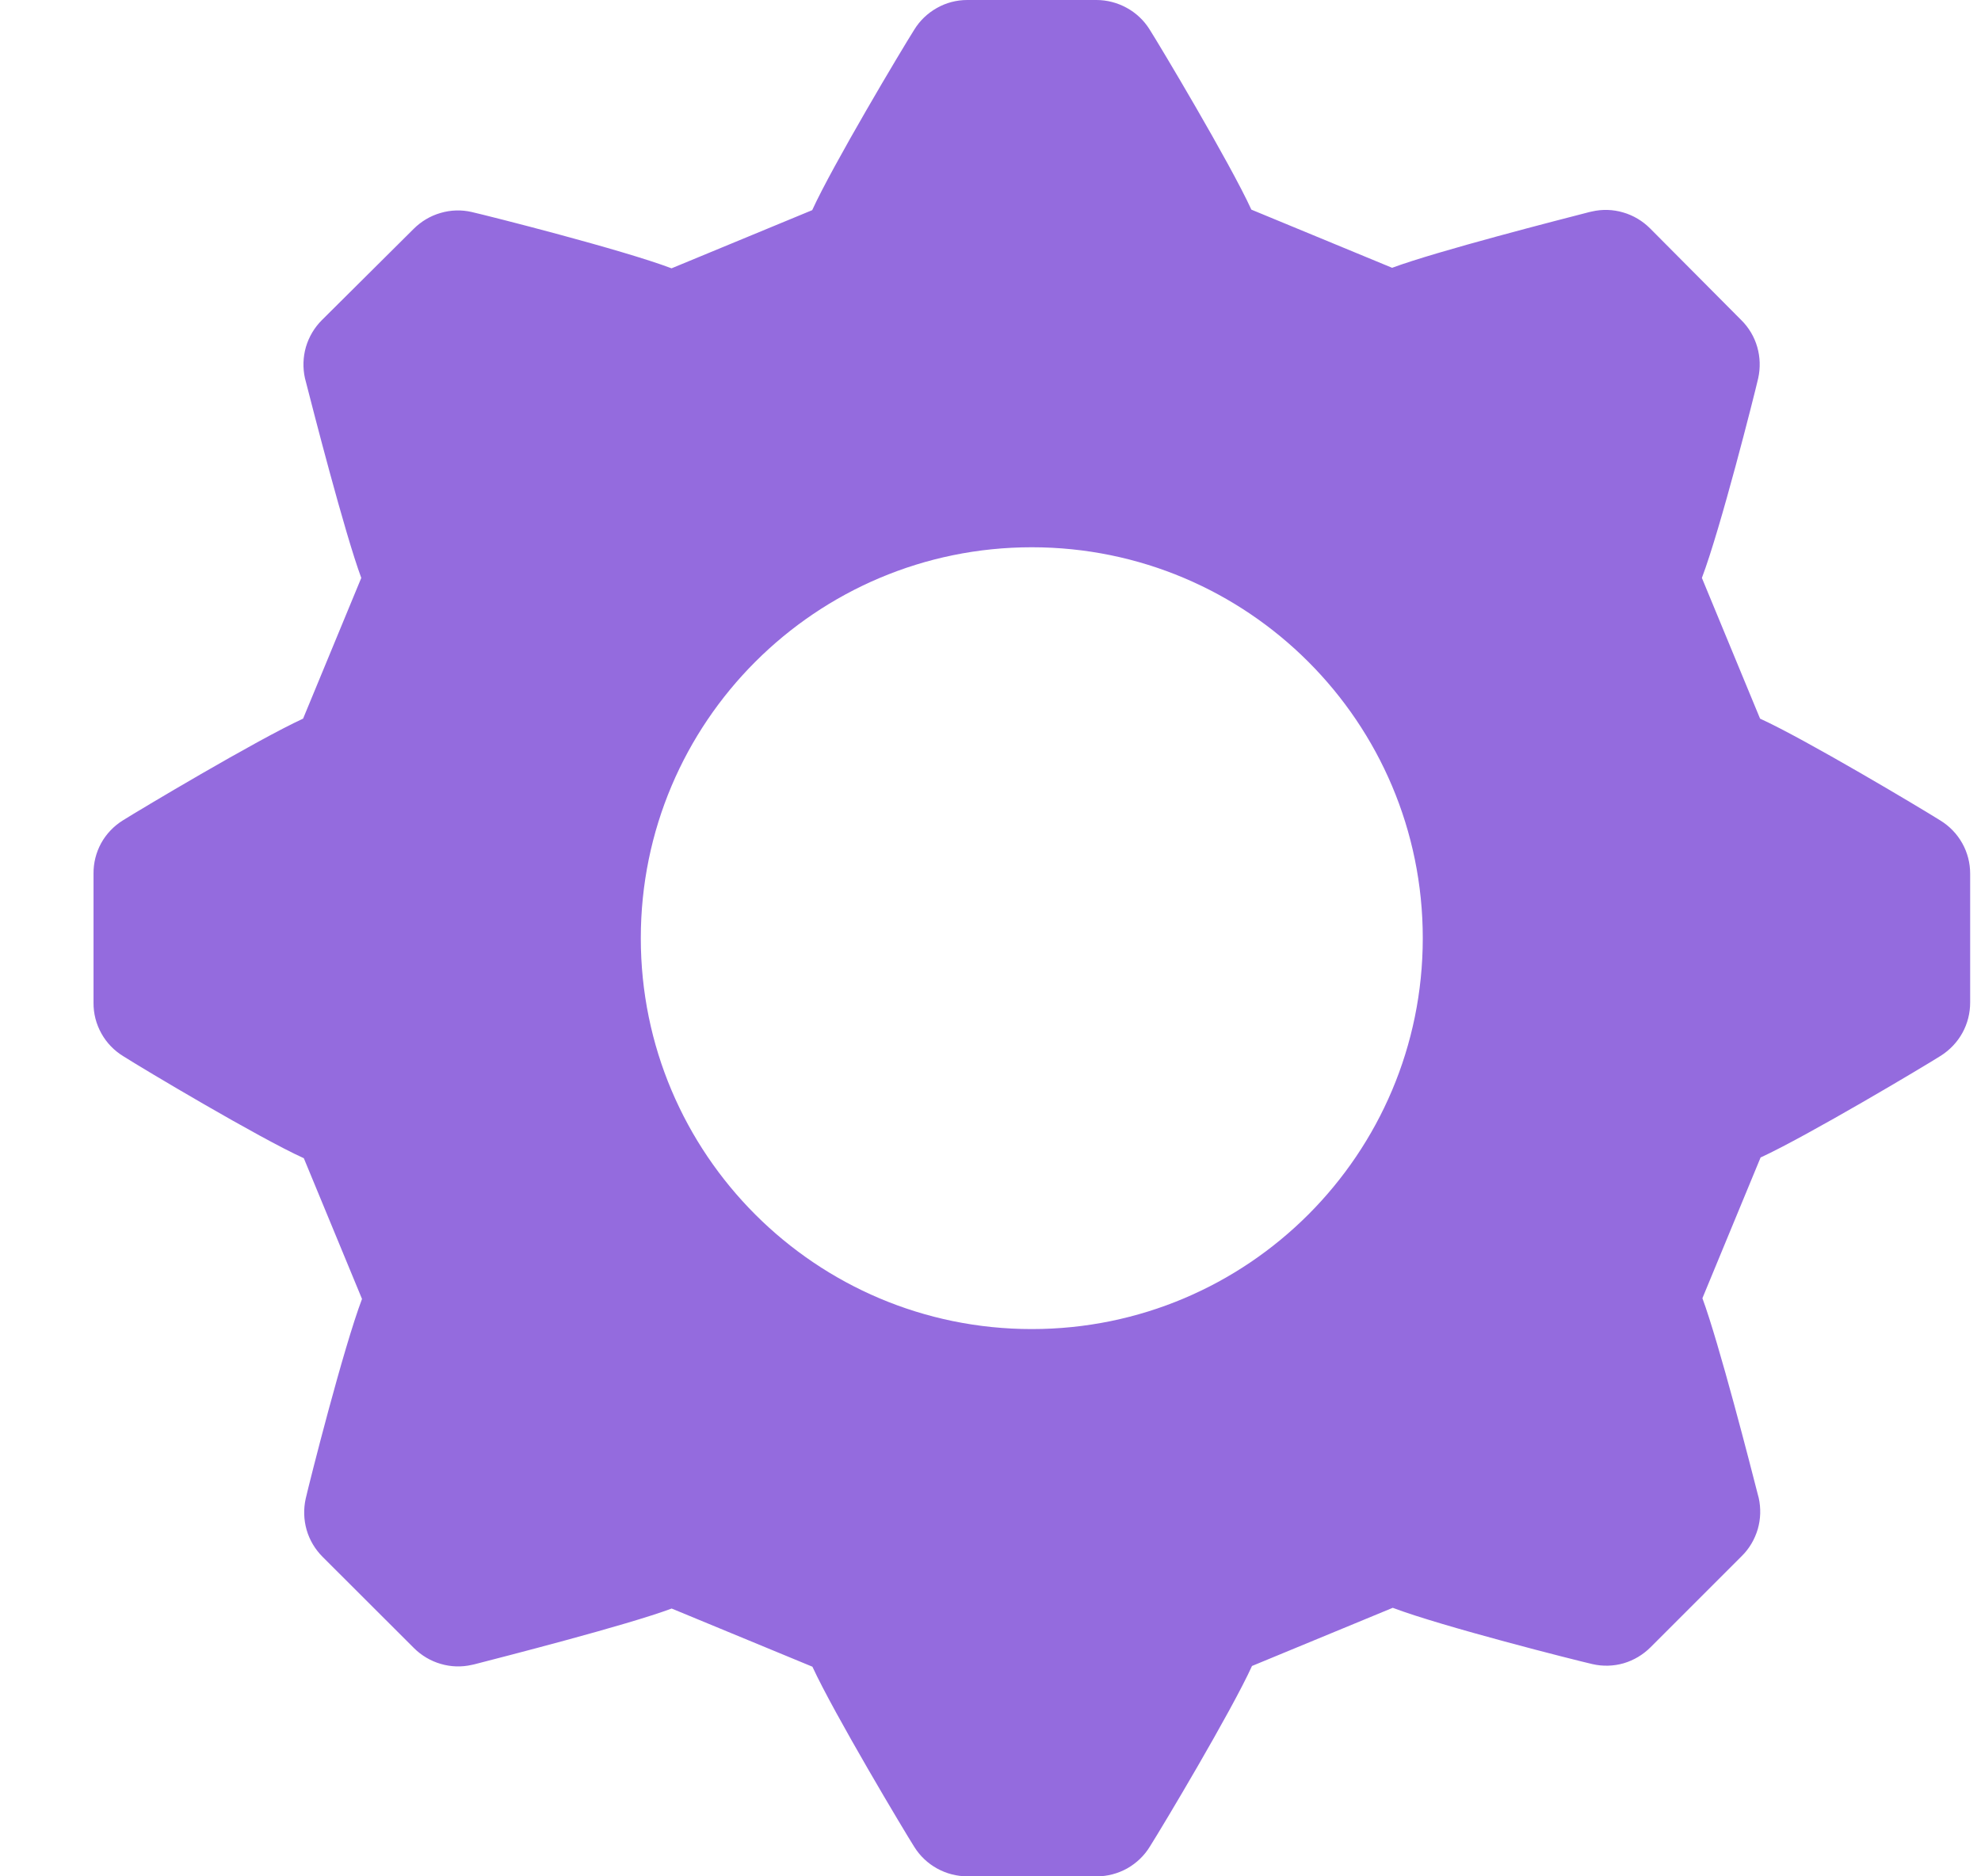 <svg width="19" height="18" viewBox="0 0 19 18" fill="none" xmlns="http://www.w3.org/2000/svg">
<path fill-rule="evenodd" clip-rule="evenodd" d="M2.907 6.894C2.457 7.101 1.321 7.78 1.177 7.871C1.091 7.925 1.019 8 0.97 8.089C0.921 8.179 0.896 8.279 0.897 8.381V9.619C0.896 9.723 0.922 9.824 0.973 9.915C1.023 10.005 1.096 10.08 1.185 10.134C1.375 10.255 2.482 10.915 2.914 11.111L3.472 12.461C3.292 12.937 2.97 14.211 2.932 14.377C2.91 14.476 2.913 14.579 2.941 14.677C2.969 14.774 3.022 14.863 3.094 14.935L3.969 15.809C4.041 15.881 4.13 15.934 4.227 15.962C4.325 15.991 4.428 15.994 4.527 15.971L4.55 15.966C4.821 15.896 6.01 15.592 6.442 15.431L7.792 15.989C7.999 16.439 8.678 17.575 8.77 17.719C8.824 17.805 8.899 17.876 8.988 17.925C9.077 17.974 9.177 18 9.279 18H10.516C10.619 18.001 10.721 17.974 10.811 17.924C10.901 17.873 10.977 17.8 11.03 17.712C11.151 17.521 11.812 16.414 12.008 15.982L13.358 15.424C13.833 15.604 15.107 15.926 15.273 15.964C15.372 15.987 15.476 15.984 15.573 15.956C15.671 15.927 15.759 15.874 15.831 15.802L16.706 14.927C16.778 14.856 16.83 14.767 16.859 14.669C16.887 14.572 16.89 14.469 16.868 14.369L16.862 14.347C16.793 14.076 16.488 12.887 16.328 12.454L16.886 11.104C17.336 10.897 18.472 10.219 18.616 10.127C18.702 10.072 18.773 9.997 18.822 9.908C18.871 9.819 18.896 9.719 18.896 9.617V8.381C18.896 8.278 18.87 8.178 18.82 8.089C18.77 8 18.698 7.925 18.61 7.871C18.419 7.751 17.312 7.09 16.881 6.894L16.323 5.544C16.503 5.069 16.825 3.794 16.863 3.629C16.885 3.53 16.882 3.426 16.854 3.329C16.826 3.231 16.773 3.142 16.701 3.071L15.826 2.191C15.754 2.119 15.665 2.066 15.568 2.038C15.47 2.009 15.367 2.006 15.268 2.029L15.245 2.034C14.974 2.104 13.785 2.408 13.352 2.569L12.002 2.011C11.796 1.561 11.117 0.425 11.025 0.281C10.971 0.195 10.896 0.124 10.806 0.075C10.717 0.026 10.617 5.09469e-05 10.516 0H9.277C9.175 0 9.074 0.026 8.985 0.077C8.896 0.127 8.821 0.199 8.768 0.286C8.647 0.477 7.987 1.584 7.79 2.016L6.441 2.574C5.965 2.394 4.691 2.072 4.525 2.034C4.426 2.011 4.323 2.014 4.225 2.043C4.128 2.071 4.039 2.124 3.967 2.196L3.087 3.071C3.015 3.143 2.963 3.231 2.934 3.329C2.906 3.427 2.903 3.53 2.925 3.629C2.927 3.635 2.929 3.643 2.931 3.652C3 3.922 3.305 5.111 3.465 5.544L2.907 6.894ZM9.896 12.75C11.968 12.75 13.646 11.071 13.646 9C13.646 6.929 11.968 5.25 9.896 5.25C7.825 5.25 6.146 6.929 6.146 9C6.146 11.071 7.825 12.75 9.896 12.75Z" fill="#946BDE"/>
</svg>

